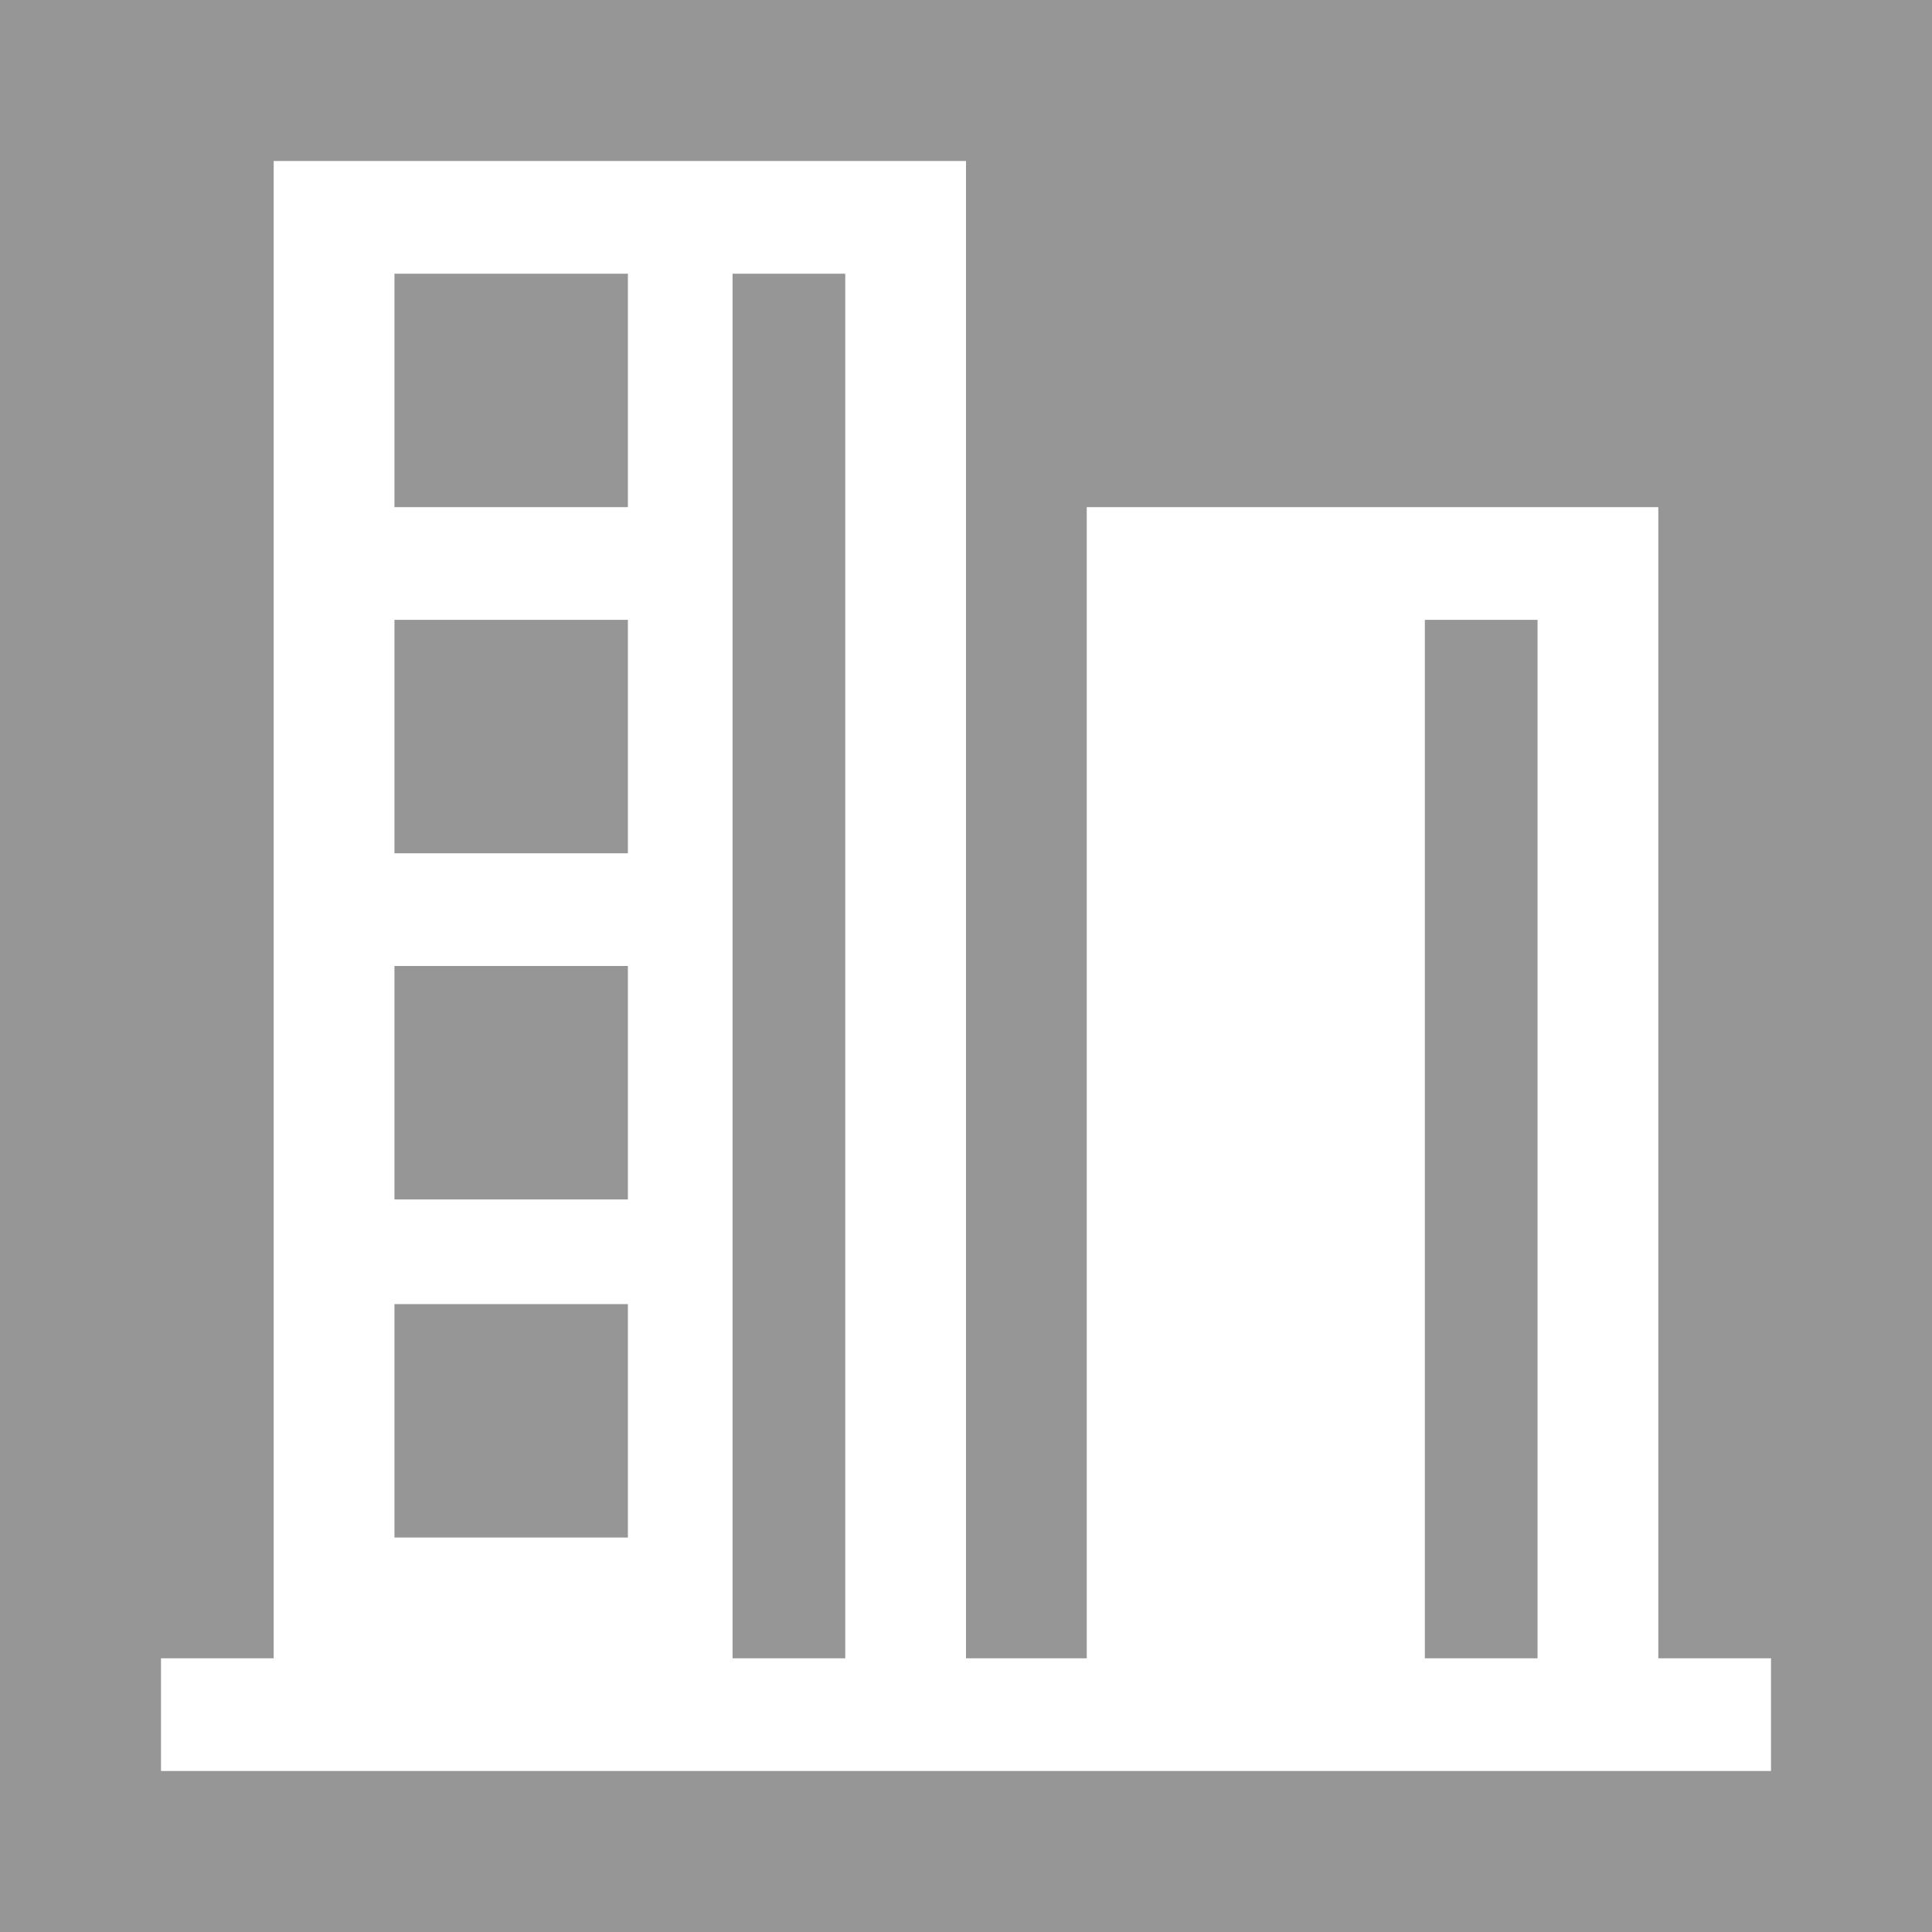 <?xml version="1.0" encoding="UTF-8"?>
<svg width="48px" height="48px" viewBox="0 0 48 48" version="1.1" xmlns="http://www.w3.org/2000/svg" xmlns:xlink="http://www.w3.org/1999/xlink">
    <rect x="0" y="0" width="48" height="48" fill="#333333" stroke="none"/>
    <!-- Generator: Sketch 50.2 (55047) - http://www.bohemiancoding.com/sketch -->
    <title>Fill 1</title>
    <desc>Created with Sketch.</desc>
    <defs>
        <linearGradient x1="50%" y1="0%" x2="50%" y2="100%" id="linearGradient-1">
            <stop stop-color="#D8D8D8" stop-opacity="0.6" offset="100%"></stop>
        </linearGradient>
        <rect id="path-2" x="0" y="0" width="48" height="48"></rect>
    </defs>
    <g id="Page-1" stroke="none" stroke-width="1" fill="none" fill-rule="evenodd">
        <g id="Desktop-HD-Copy" transform="translate(-921, -136)">
            <g id="Group-4-Copy" transform="translate(622, 100)">
                <g id="Fill-1_export" transform="translate(299, 36)">
                    <g id="Fill-1">
                        <g>
                            <mask id="mask-3" fill="white">
                                <use xlink:href="#path-2"></use>
                            </mask>
                            <use id="Mask" fill="url(#linearGradient-1)" xlink:href="#path-2"></use>
                            <path d="M41.2,41.2 L41.2,12.6 L27,12.6 L27,41.2 L24,41.2 L24,4 L6.8,4 L6.8,41.2 L4,41.2 L4,44 L44,44 L44,41.2 L41.2,41.2 Z M15.4,38.2 L9.8,38.2 L9.8,32.4 L15.6,32.4 L15.6,38.2 L15.4,38.2 Z M15.4,29.8 L9.8,29.8 L9.8,24 L15.6,24 L15.6,29.8 L15.4,29.8 Z M15.4,21.2 L9.8,21.2 L9.8,15.4 L15.6,15.4 L15.6,21.2 L15.4,21.2 Z M15.4,12.6 L9.8,12.6 L9.8,6.8 L15.6,6.8 L15.6,12.6 L15.4,12.6 Z M21.2,41.2 L18.2,41.2 L18.2,6.8 L21,6.8 L21,41.2 L21.2,41.2 Z M35.4,41.2 L38.2,41.2 L38.2,15.4 L35.4,15.4 L35.4,41.2 Z" fill="#FFFFFF" mask="url(#mask-3)"></path>
                        </g>
                    </g>
                </g>
            </g>
        </g>
    </g>
</svg>
